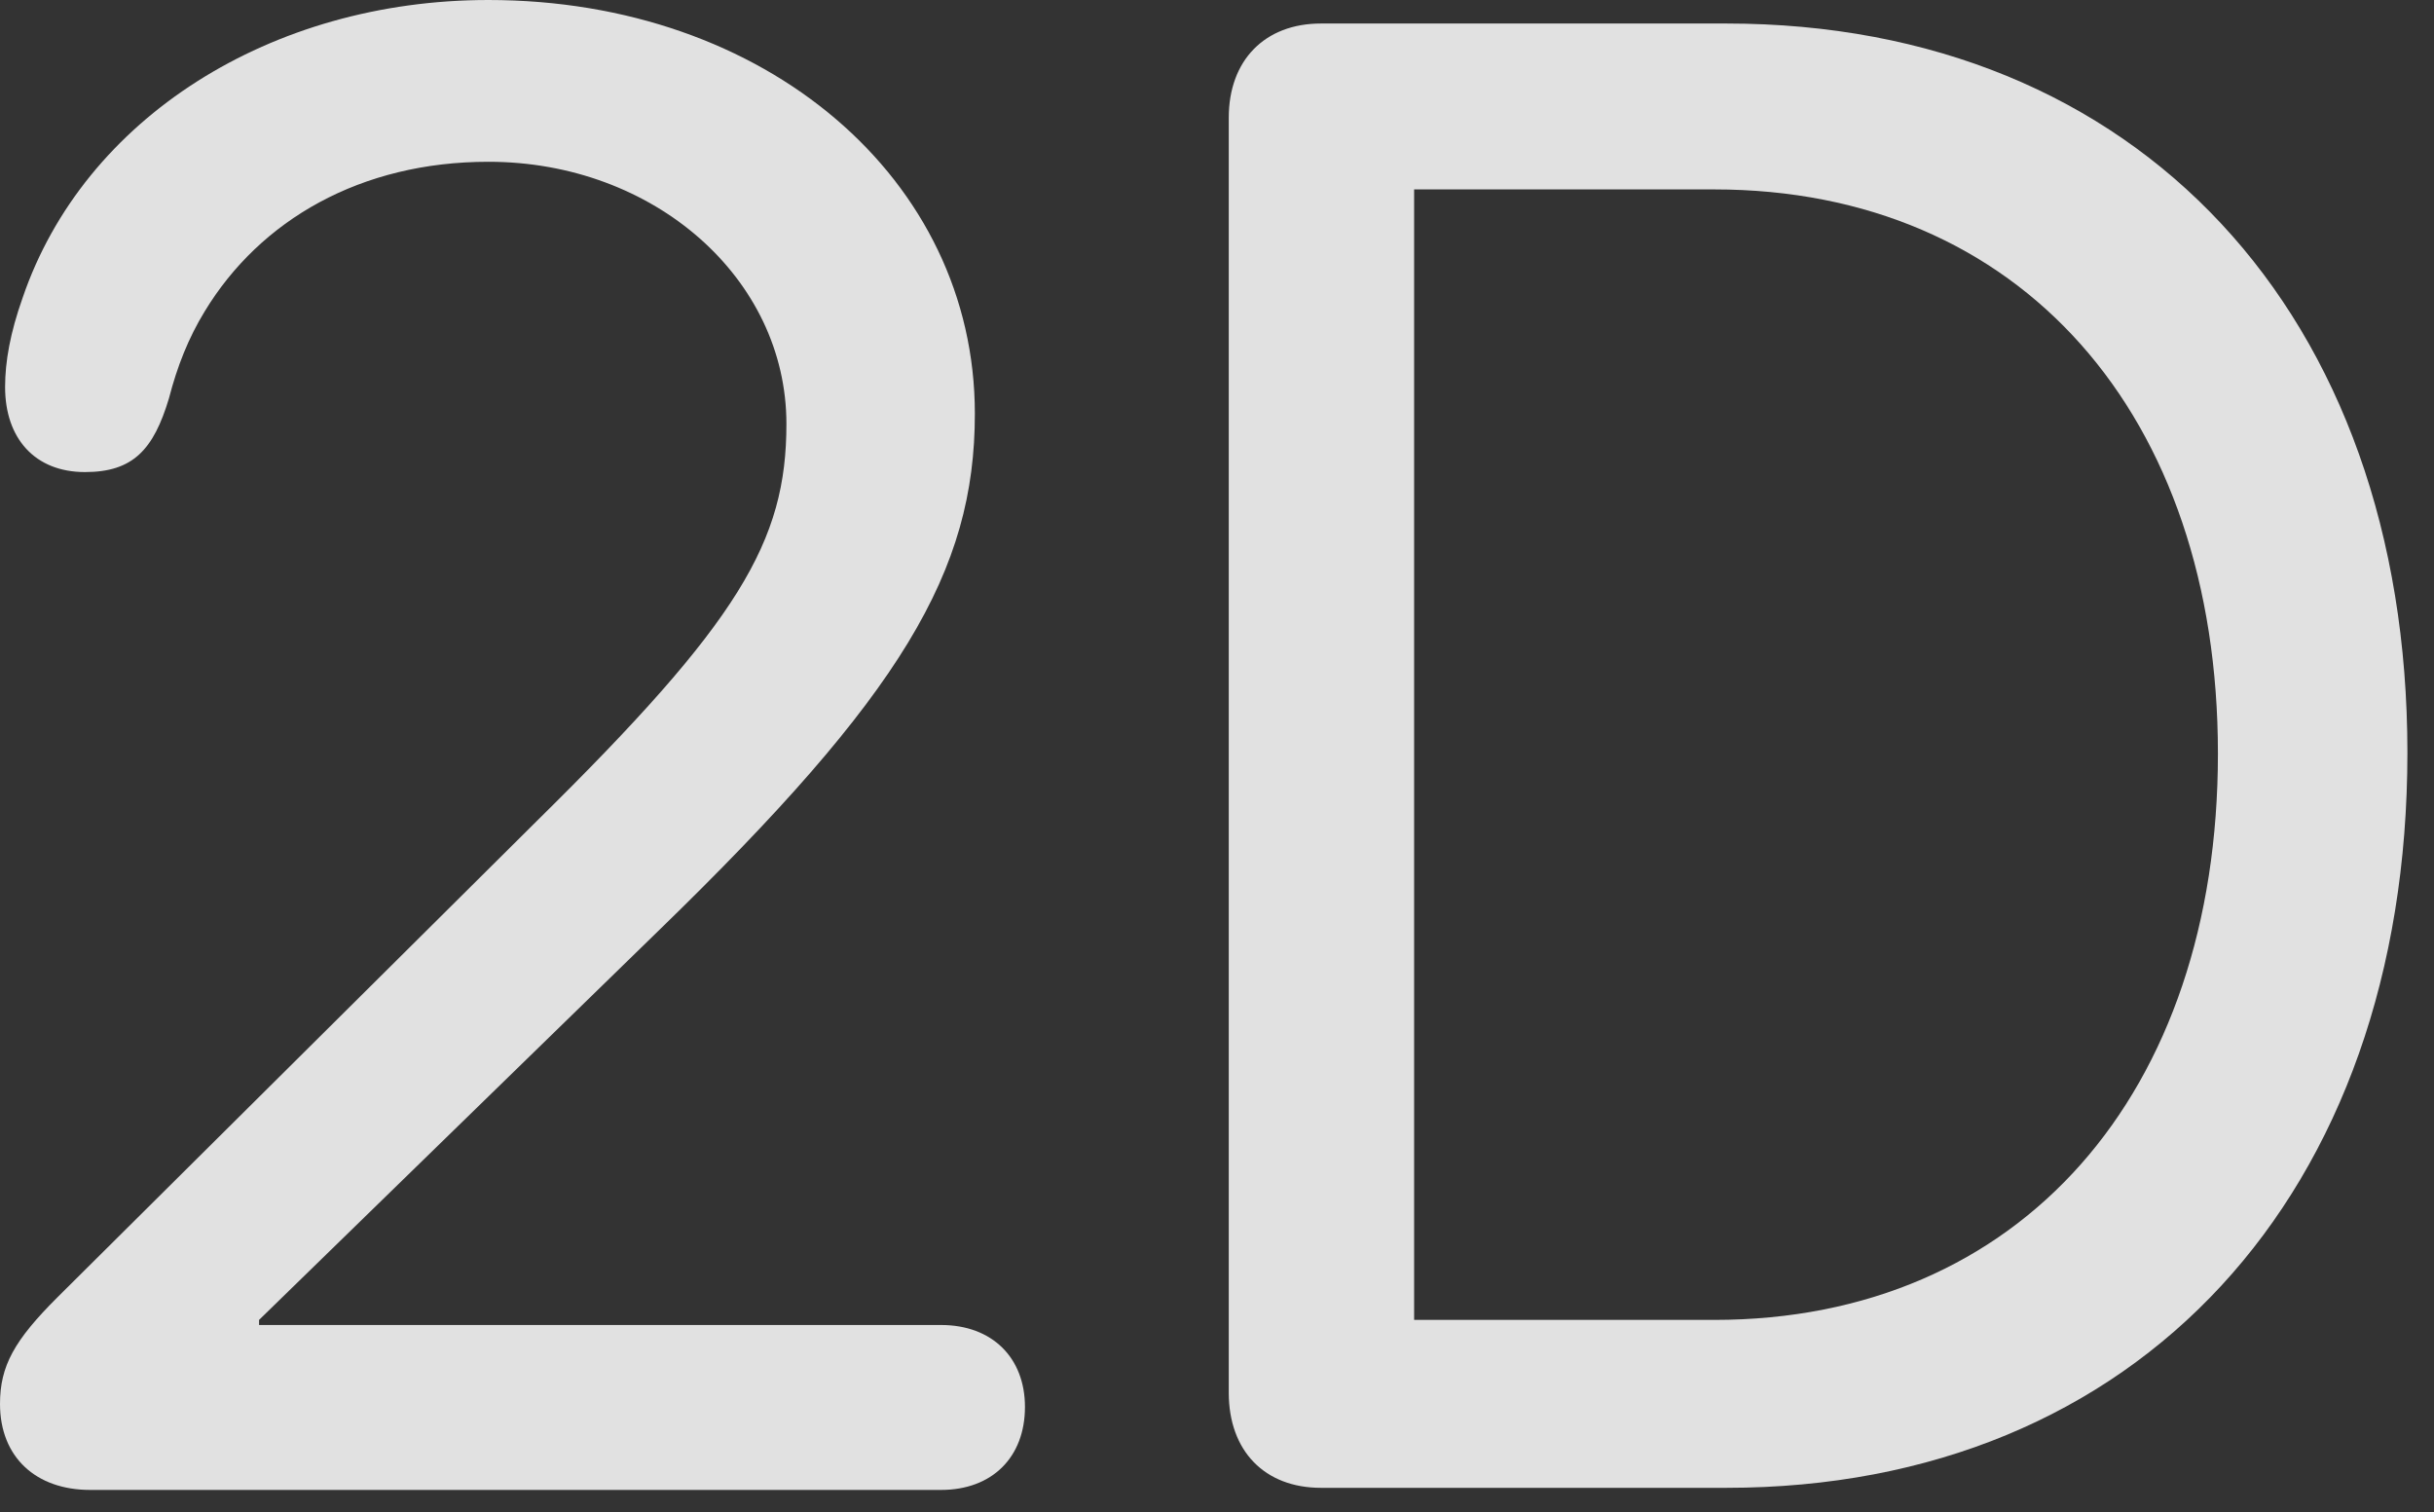 <?xml version="1.0" encoding="UTF-8"?>
<!--Generator: Apple Native CoreSVG 326-->
<!DOCTYPE svg
PUBLIC "-//W3C//DTD SVG 1.1//EN"
       "http://www.w3.org/Graphics/SVG/1.1/DTD/svg11.dtd">
<svg version="1.1" xmlns="http://www.w3.org/2000/svg" xmlns:xlink="http://www.w3.org/1999/xlink" viewBox="0 0 32.498 20.193">
 <rect x="0" y="0" width="32.498" height="20.193" fill="#333333" stroke="none"/>
 <g>
  <rect height="20.193" opacity="0" width="32.498" x="0" y="0"/>
  <path d="M17.637 19.865L23.051 19.865C28.547 19.865 32.143 15.941 32.143 10.049C32.143 4.197 28.547 0.314 23.051 0.314L17.637 0.314C16.885 0.314 16.406 0.807 16.406 1.572L16.406 18.594C16.406 19.373 16.885 19.865 17.637 19.865ZM18.881 17.623L18.881 2.529L22.887 2.529C26.975 2.529 29.613 5.537 29.613 10.062C29.613 14.602 26.975 17.623 22.887 17.623Z" fill="white" fill-opacity="0.85"/>
  <path d="M1.203 19.893L12.565 19.893C13.248 19.893 13.685 19.455 13.685 18.785C13.685 18.129 13.248 17.691 12.565 17.691L3.459 17.691L3.459 17.623L8.791 12.428C12.045 9.27 13.016 7.629 13.016 5.523C13.016 2.393 10.227 0 6.521 0C3.623 0 1.121 1.572 0.301 3.979C0.137 4.443 0.068 4.826 0.068 5.168C0.068 5.852 0.465 6.303 1.135 6.303C1.777 6.303 2.051 6.002 2.256 5.318C2.365 4.895 2.516 4.512 2.734 4.156C3.473 2.939 4.812 2.16 6.521 2.16C8.736 2.16 10.5 3.719 10.5 5.66C10.5 7.232 9.871 8.299 7.164 10.965L0.766 17.322C0.191 17.896 0 18.238 0 18.744C0 19.455 0.479 19.893 1.203 19.893Z" fill="white" fill-opacity="0.85"/>
 </g>
</svg>
